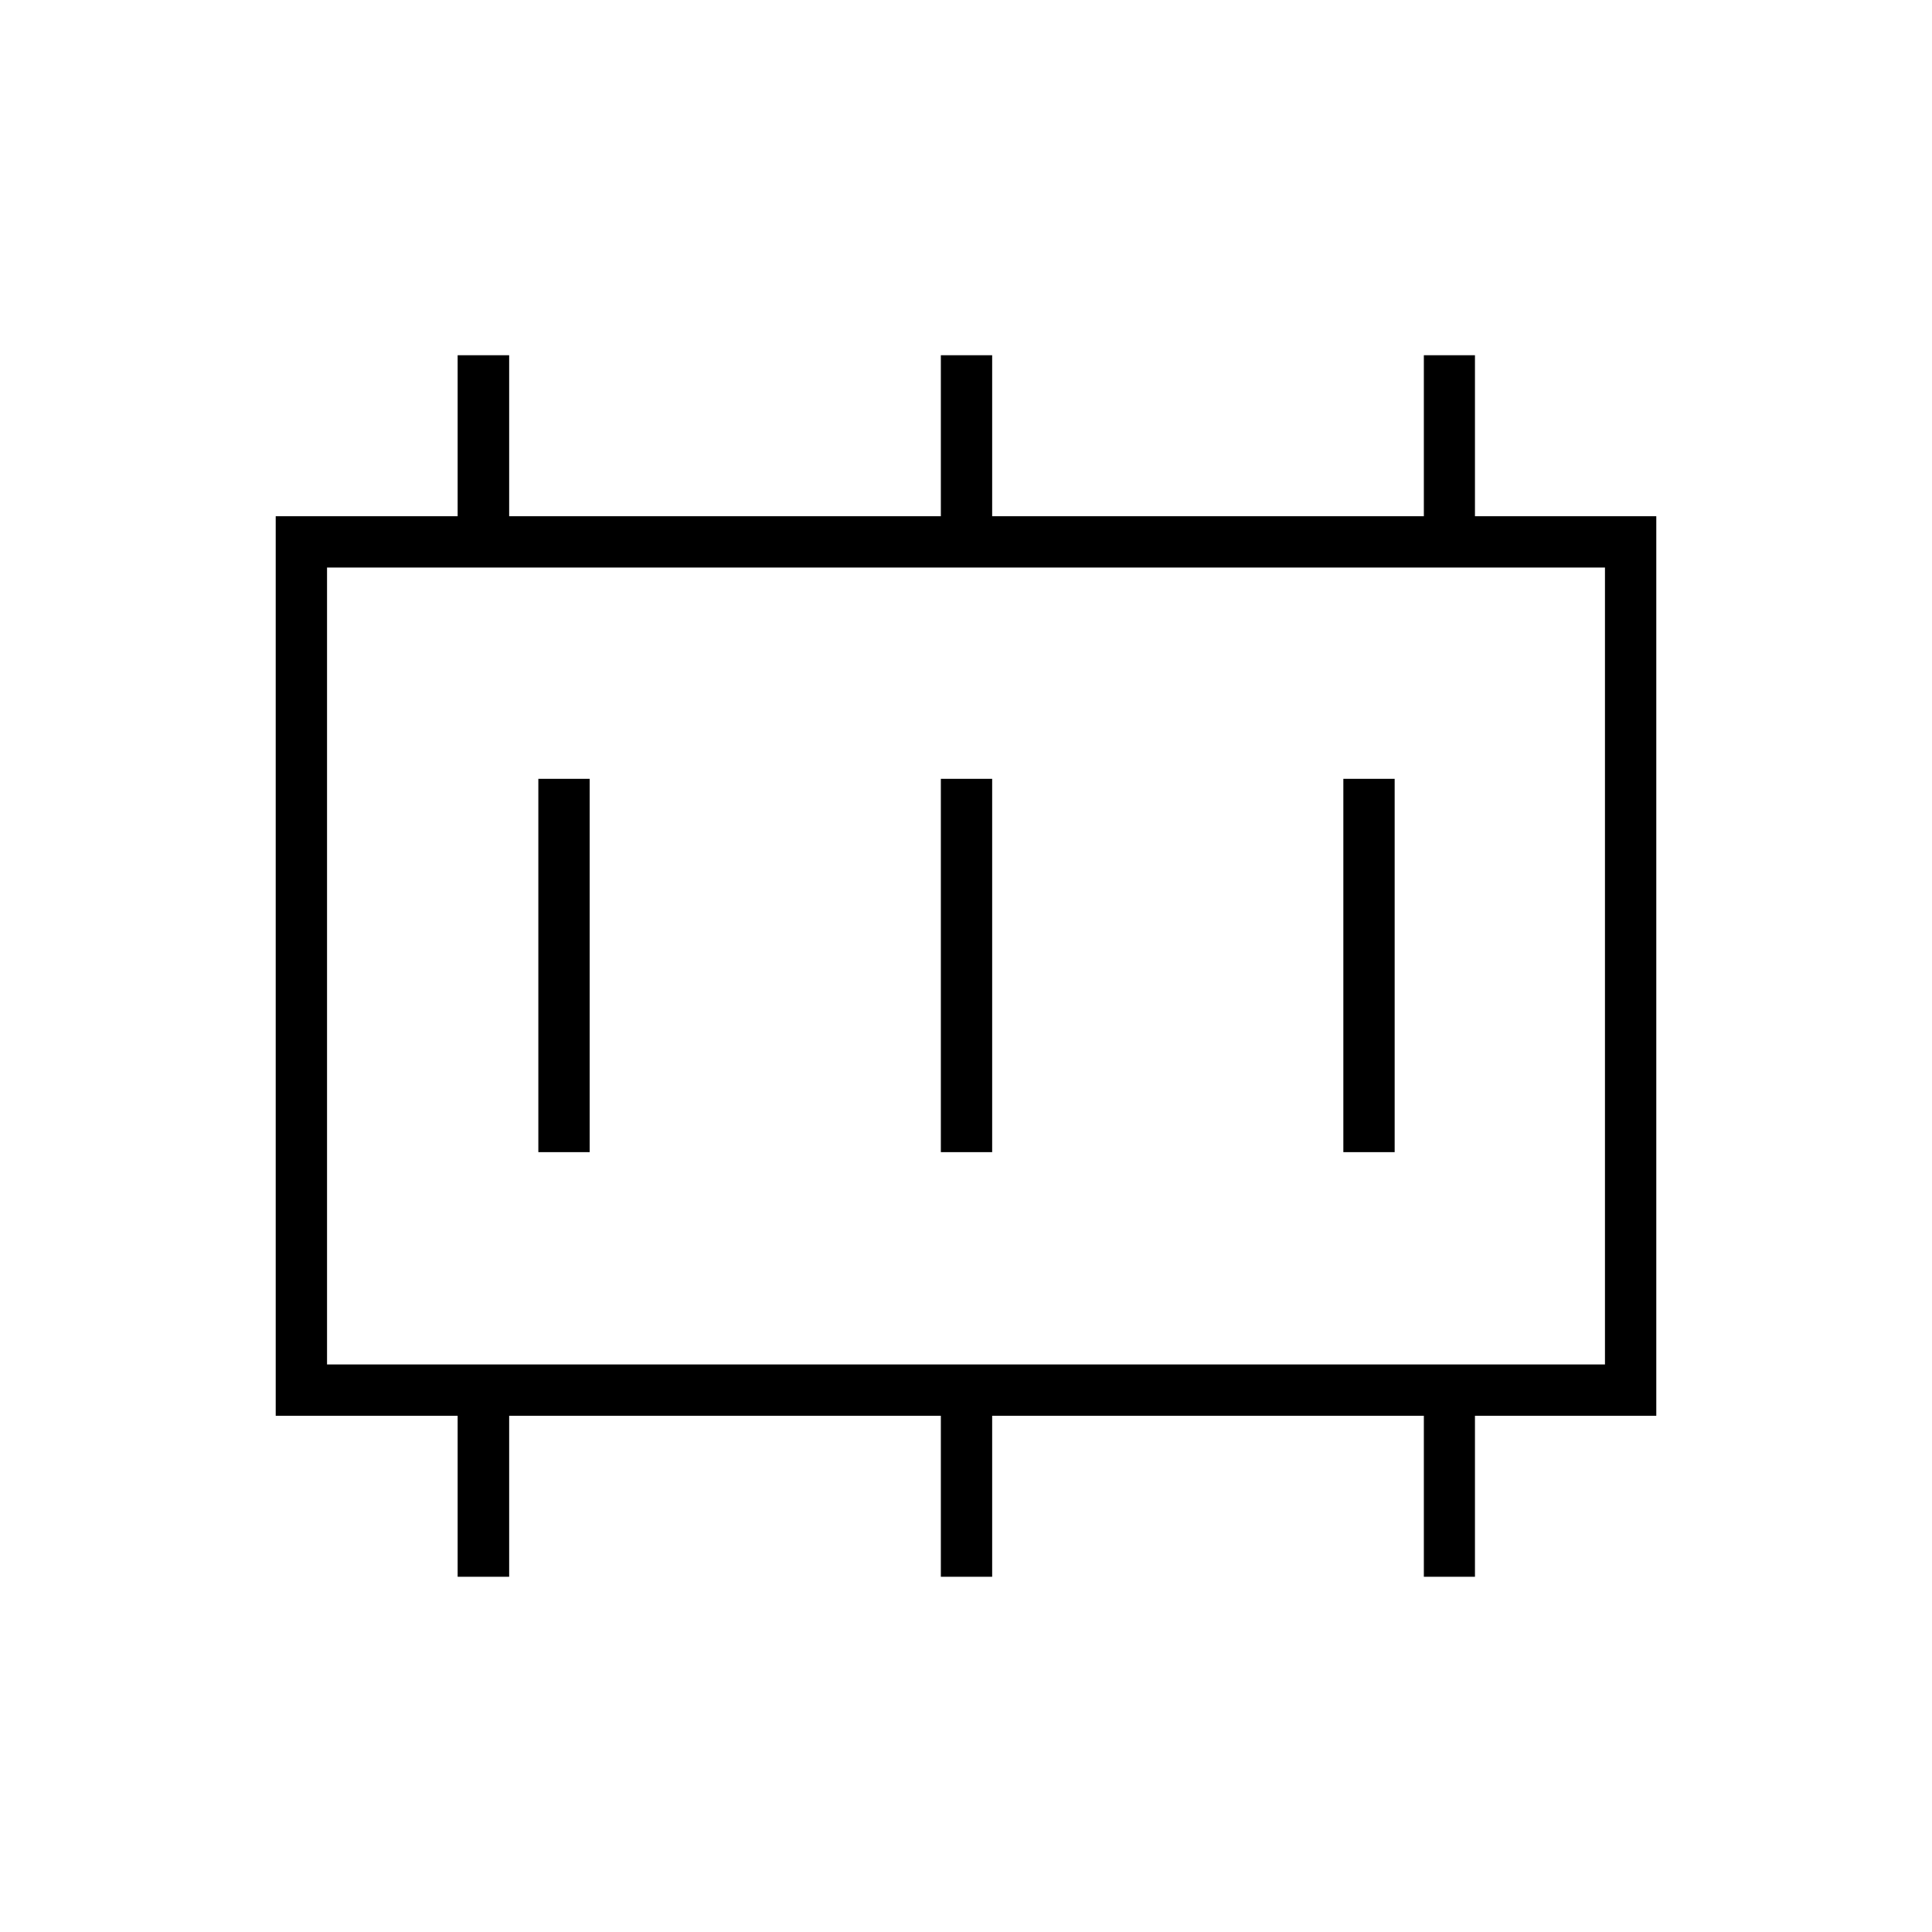 <svg xmlns="http://www.w3.org/2000/svg" height="24" viewBox="0 96 960 960" width="24"><path d="M267.5 668.5H293V483h-25.5v185.5Zm200 0H493V483h-25.5v185.5Zm200 0H693V483h-25.5v185.5ZM162.5 774h635V378h-635v396Zm0 0V378v396Zm64.9 105.5v-80H137v-447h90.4v-80H253v80h214.5v-80H493v80h214.5v-80h25.4v80H823v447h-90.1v80h-25.4v-80H493v80h-25.5v-80H253v80h-25.6Z"/></svg>